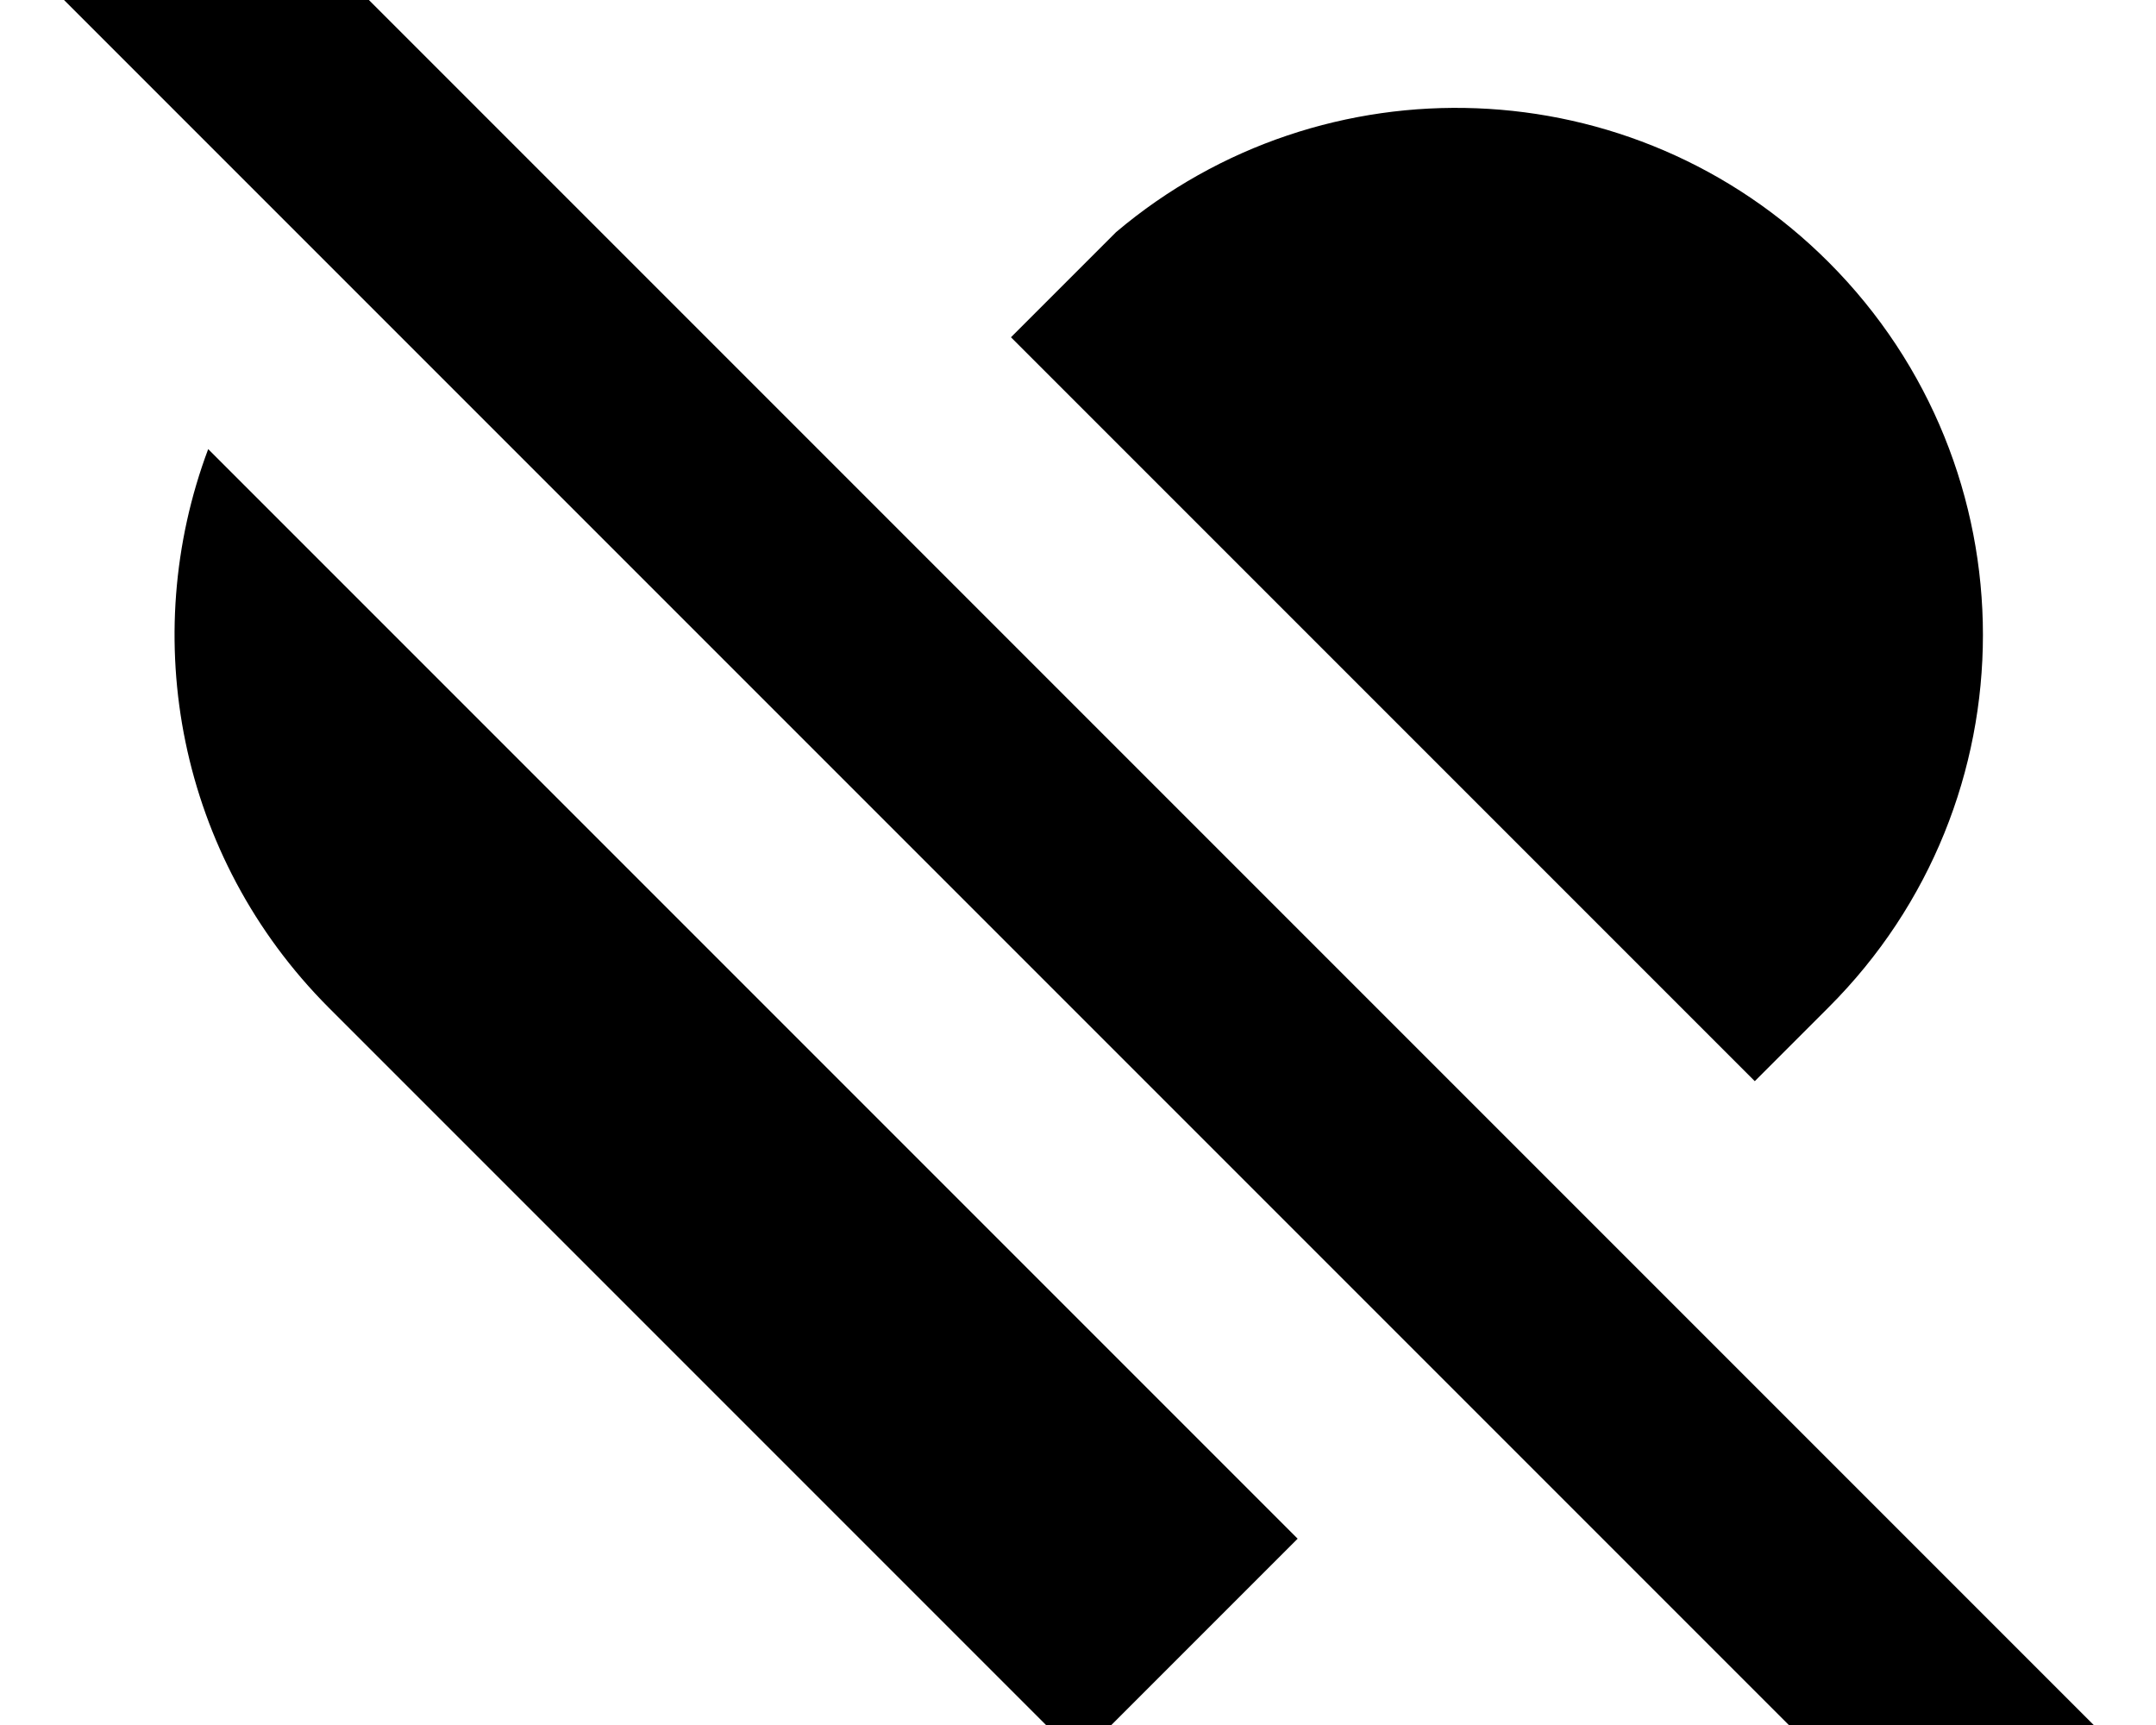 <svg xmlns="http://www.w3.org/2000/svg" viewBox="0 0 640 512"><!--! Font Awesome Pro 7.1.0 by @fontawesome - https://fontawesome.com License - https://fontawesome.com/license (Commercial License) Copyright 2025 Fonticons, Inc. --><path fill="currentColor" d="M621.5 512L576.3 557.3 19 0 64.3-45.2 621.5 512zM385.2 456.7l-65 65-222.6-222.6C52.8 254.2 40.9 189 61.8 133.3L385.2 456.7zM331.3 68.9c61.5-52 153.6-49 211.5 8.9 61.1 61.1 61.1 160.2 0 221.2l-21.9 21.9-220.8-220.8 31.2-31.2z"/></svg>